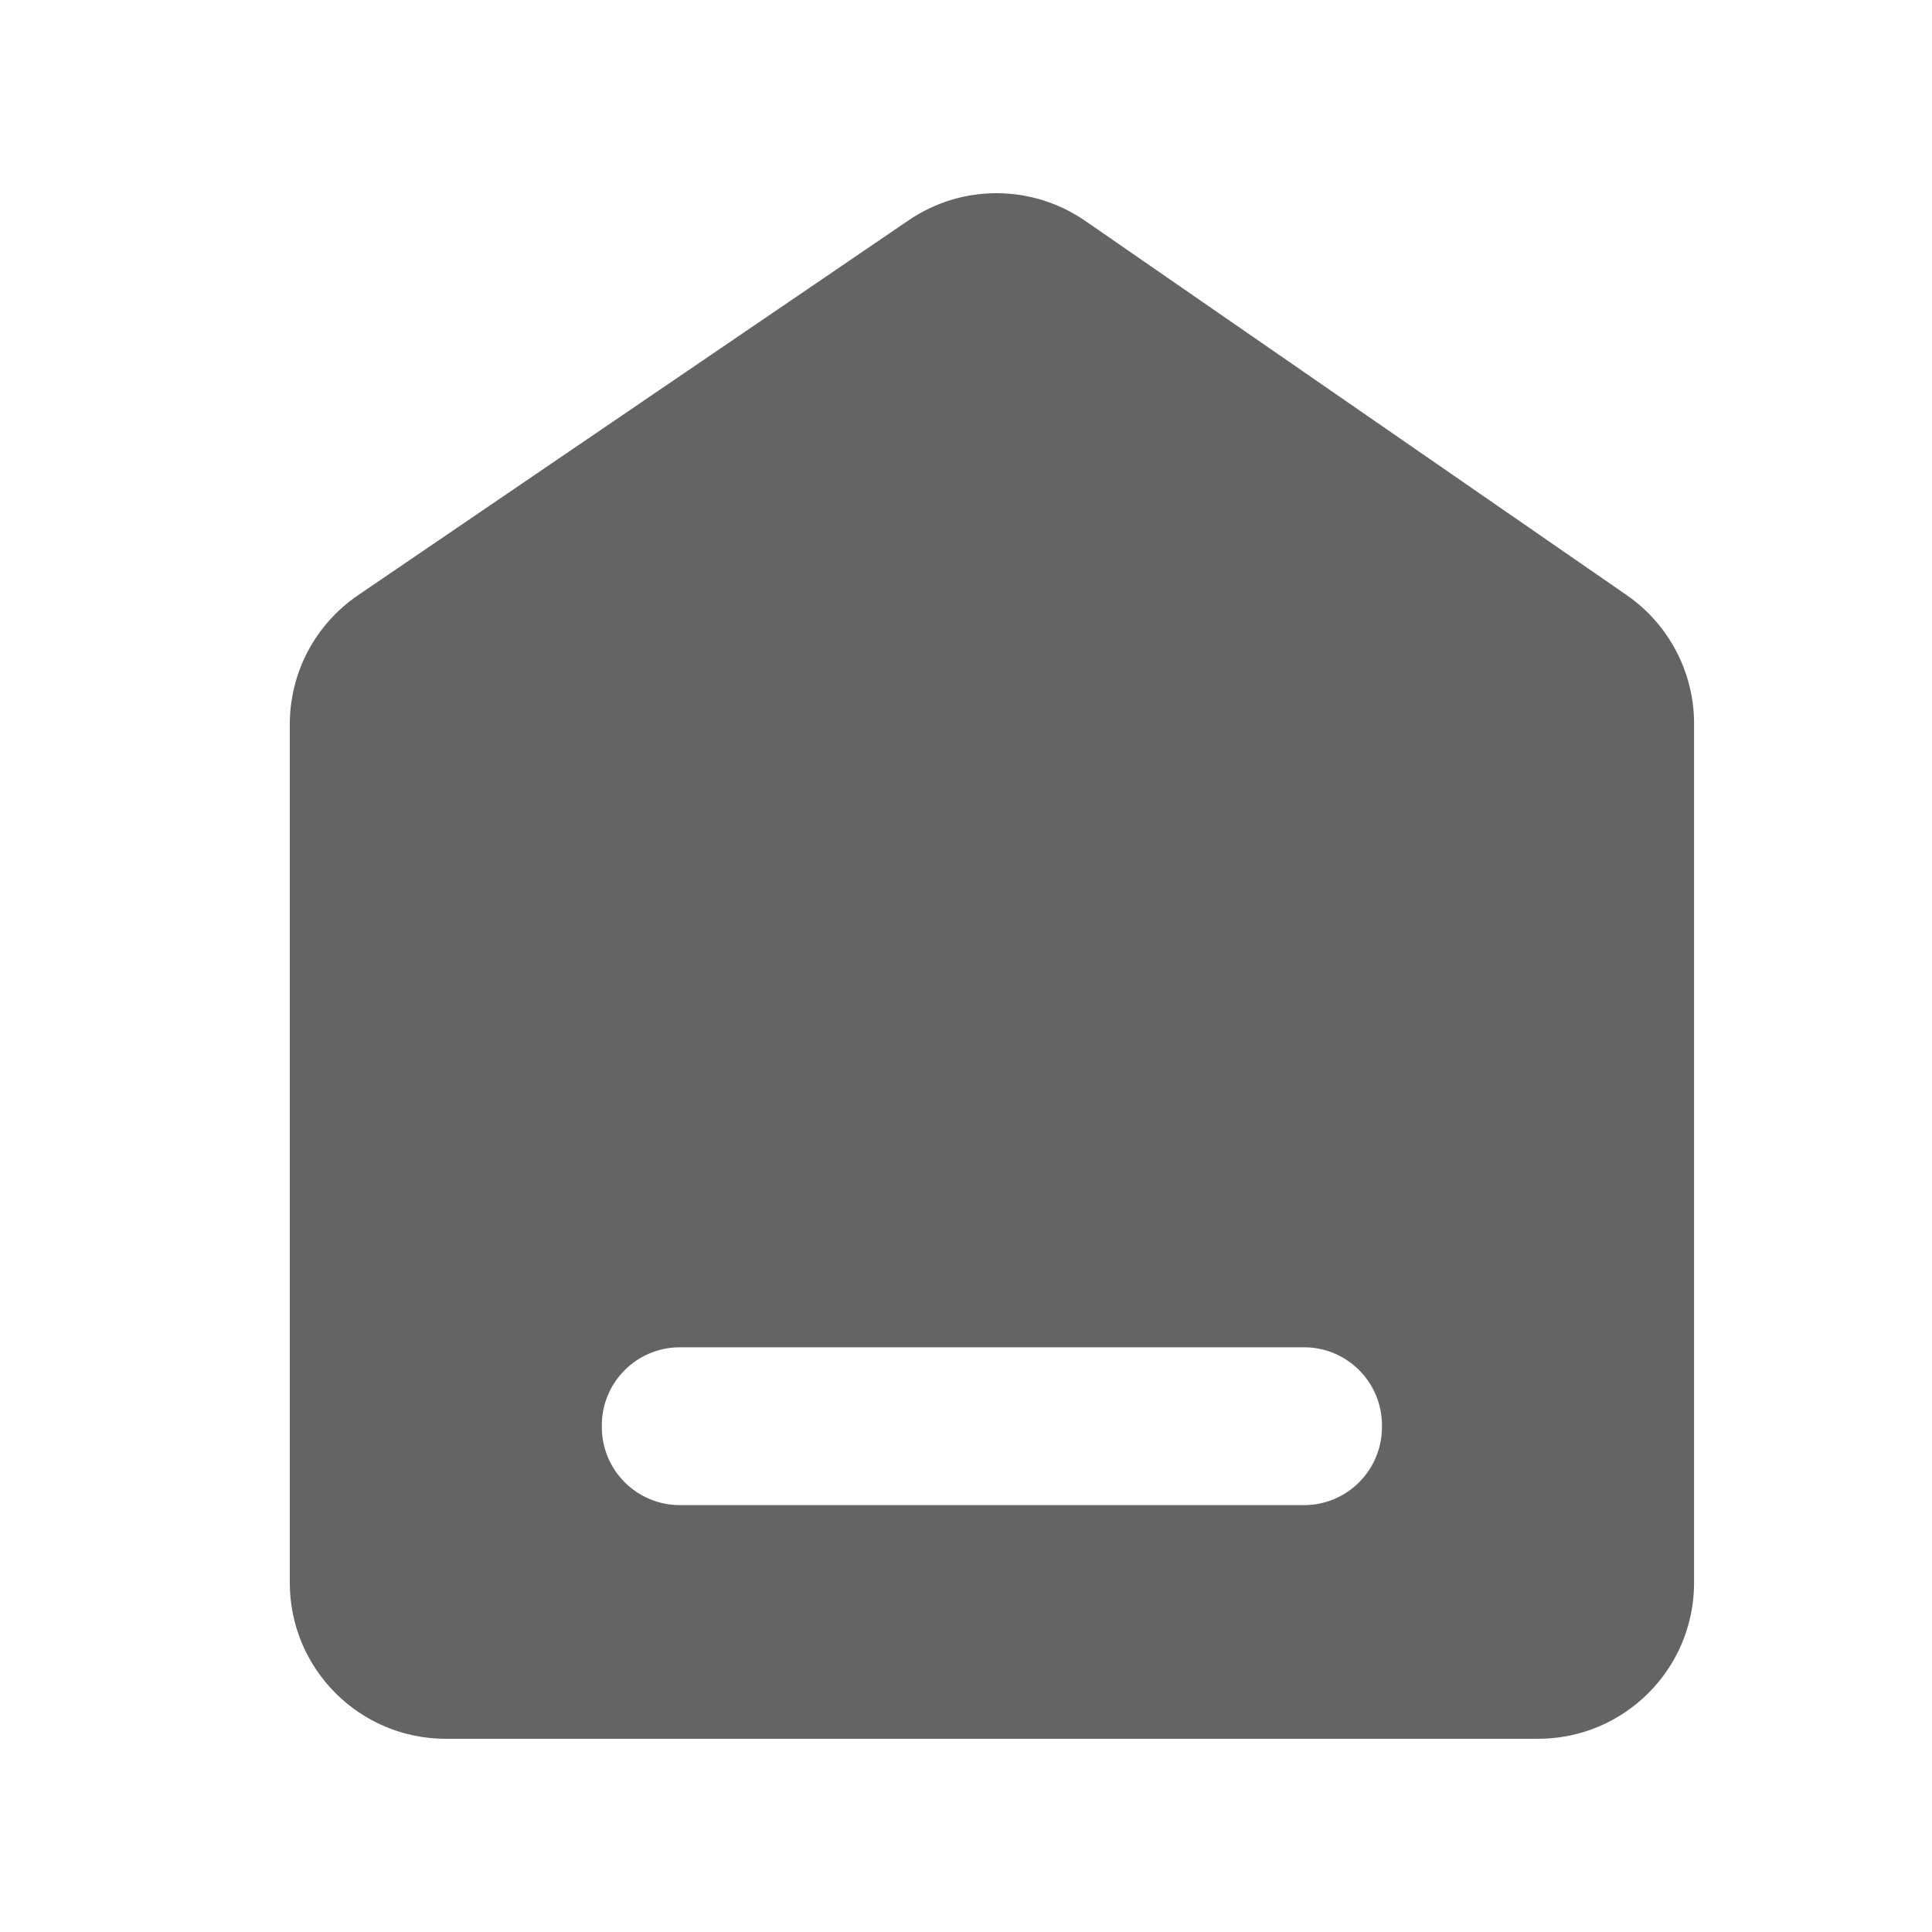 <svg width="20" height="20" viewBox="0 0 20 20" fill="none" xmlns="http://www.w3.org/2000/svg">
<g id="Frame">
<path id="Vector" d="M9.407 2.28C9.959 1.904 10.685 1.907 11.235 2.287L16.84 6.161C17.055 6.31 17.23 6.508 17.352 6.74C17.473 6.971 17.537 7.229 17.537 7.49V16.385C17.537 17.277 16.814 18 15.921 18H4.615C3.723 18 3 17.277 3 16.385V7.497C3 7.234 3.064 6.975 3.187 6.742C3.31 6.509 3.489 6.31 3.706 6.162L9.407 2.28ZM13.499 13.947H7.038C6.592 13.947 6.23 14.309 6.23 14.755V14.773C6.23 15.219 6.592 15.581 7.038 15.581H13.499C13.945 15.581 14.306 15.219 14.306 14.773V14.755C14.306 14.309 13.945 13.947 13.499 13.947Z" fill="#646464"/>
</g>
</svg>

